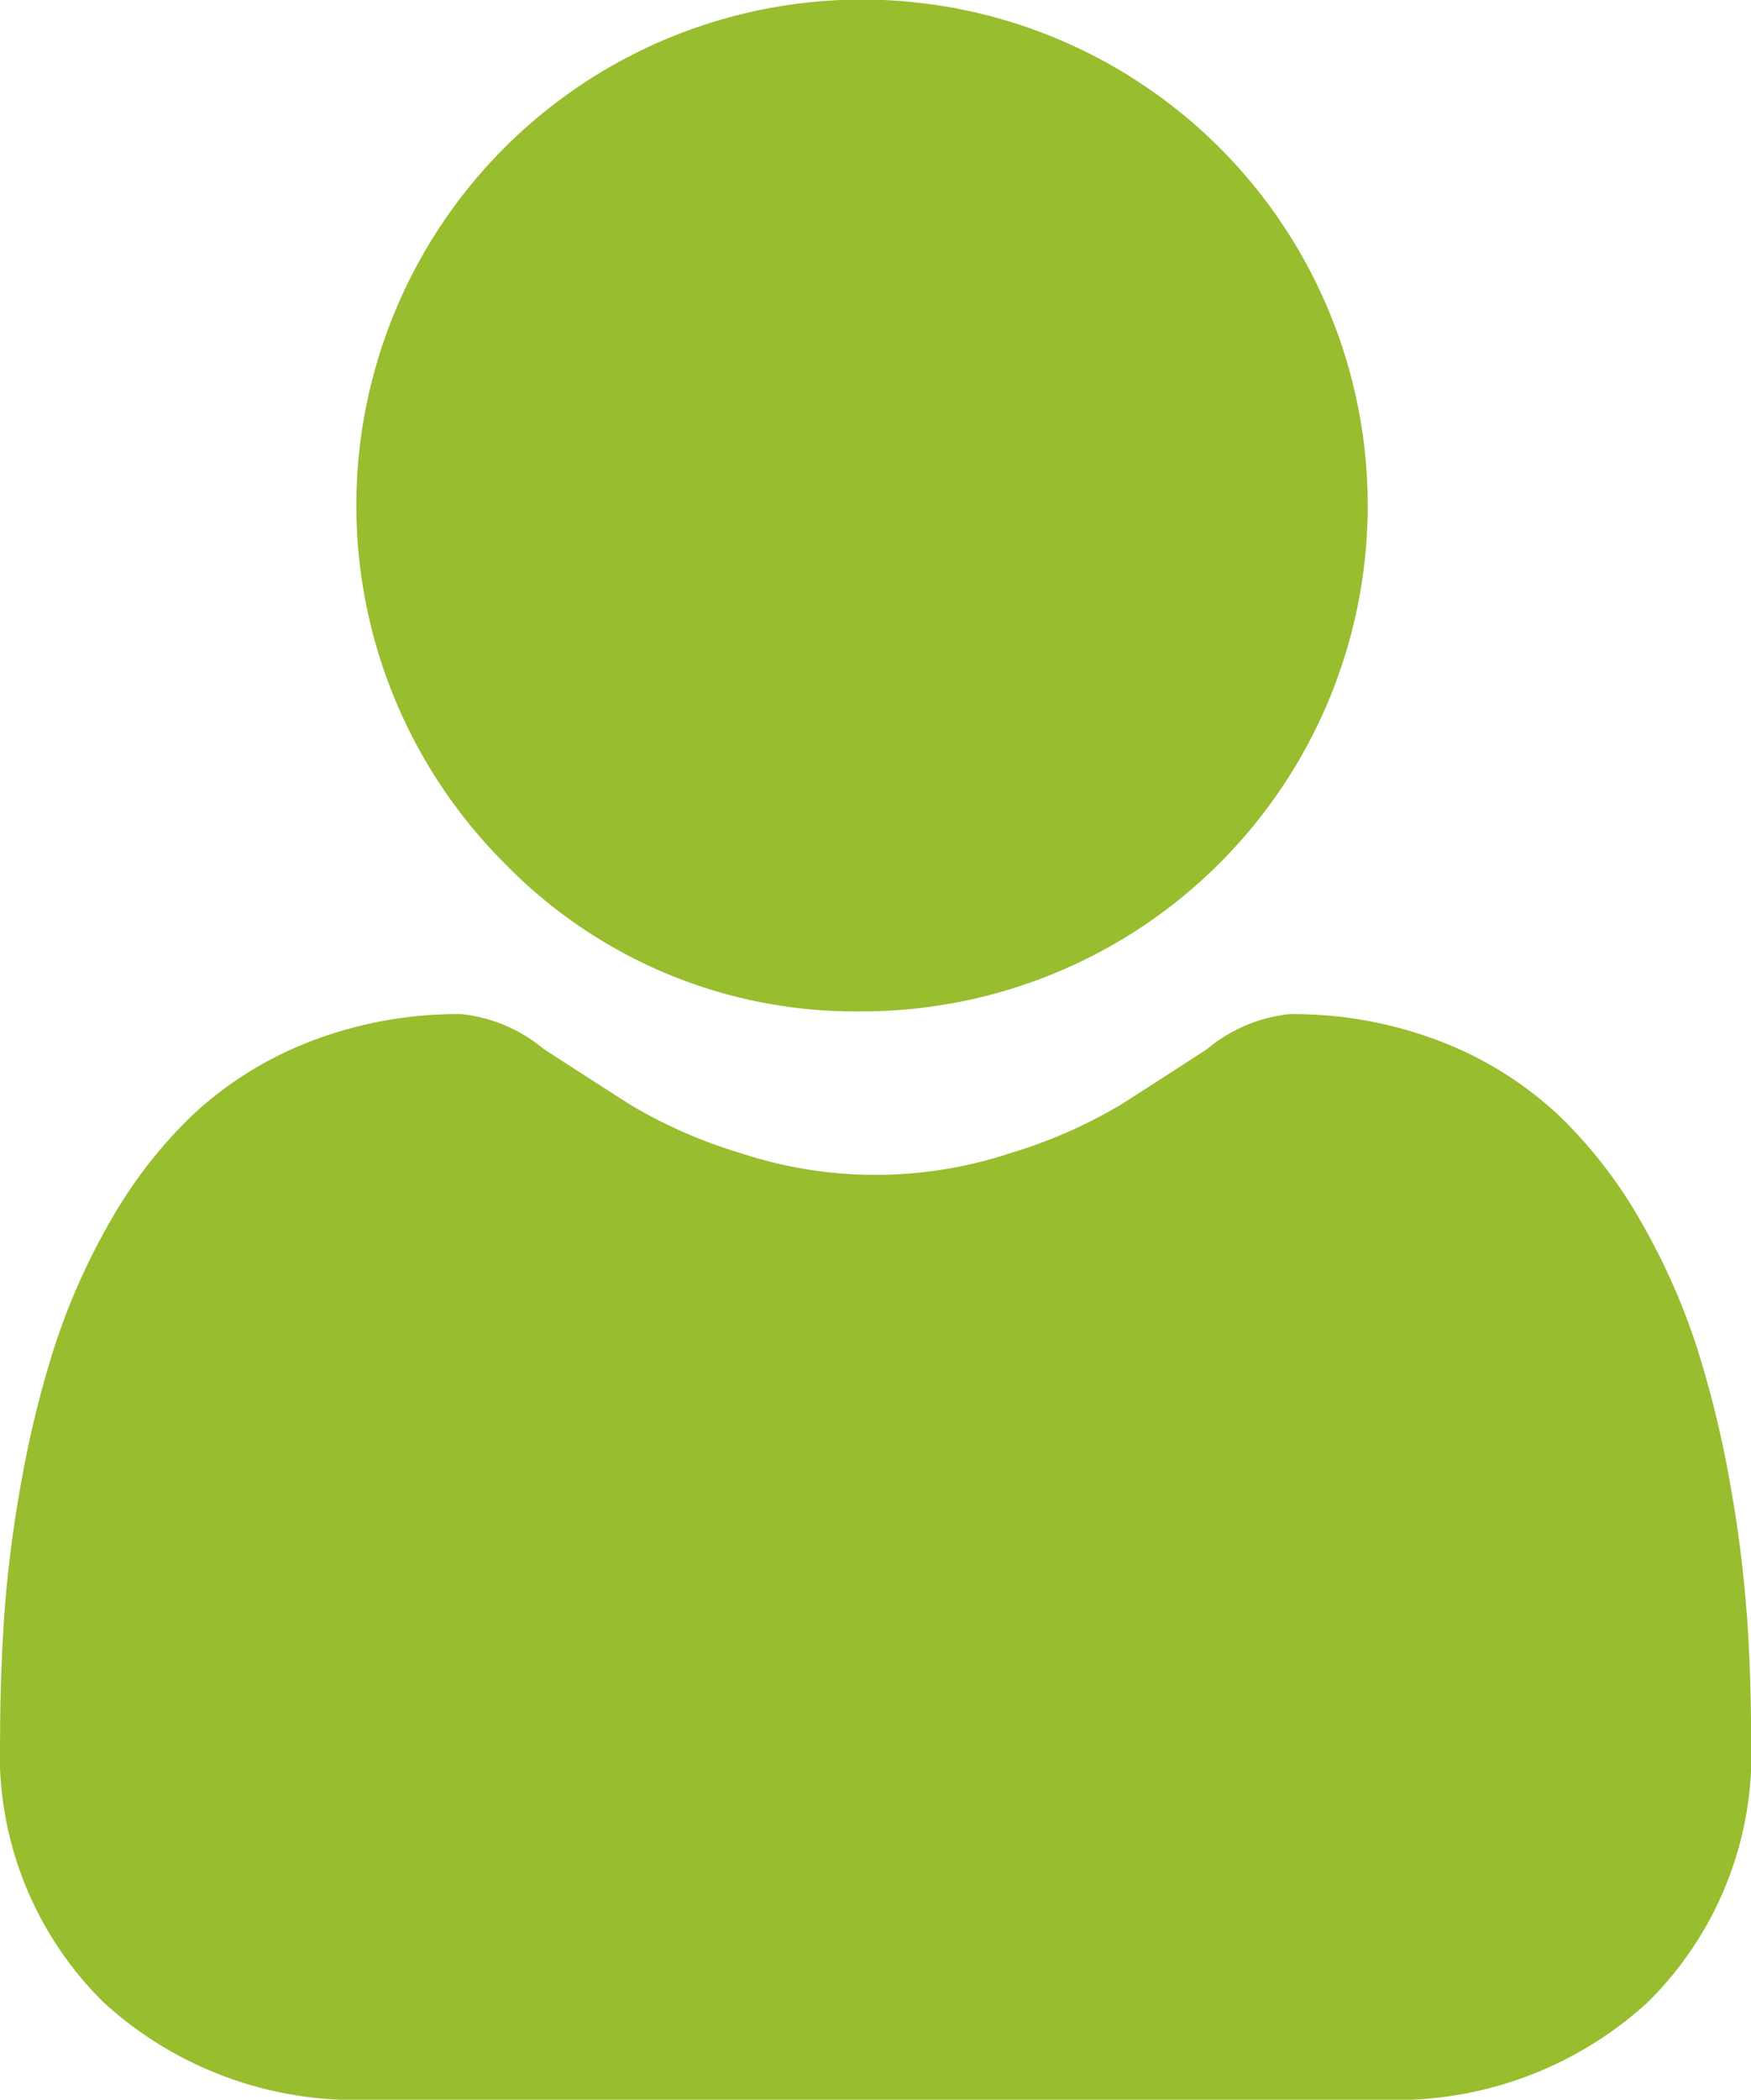 <svg xmlns='http://www.w3.org/2000/svg' width='16.593' height='19.889' viewBox='0 0 16.593 19.889'><g id='Group_1230' data-name='Group 1230' transform='translate(-250 -390.551)'><path id='Path_6106' data-name='Path 6106' d='M324.415,400.131a4.792,4.792,0,1,0-3.387-1.4,4.634,4.634,0,0,0,3.387,1.4Zm0,0' transform='translate(-66.244)' fill='#98bd2e'/><path id='Path_6107' data-name='Path 6107' d='M266.553,594.089a11.828,11.828,0,0,0-.161-1.257,9.9,9.9,0,0,0-.309-1.264,6.25,6.25,0,0,0-.52-1.178,4.443,4.443,0,0,0-.783-1.021,3.452,3.452,0,0,0-1.125-.707,3.888,3.888,0,0,0-1.436-.26,1.457,1.457,0,0,0-.779.33c-.233.152-.506.328-.811.523a4.644,4.644,0,0,1-1.049.462,4.071,4.071,0,0,1-2.567,0,4.629,4.629,0,0,1-1.049-.462c-.3-.193-.575-.369-.812-.523a1.458,1.458,0,0,0-.778-.33,3.884,3.884,0,0,0-1.436.26,3.452,3.452,0,0,0-1.125.707,4.447,4.447,0,0,0-.783,1.021,6.256,6.256,0,0,0-.519,1.179,9.884,9.884,0,0,0-.309,1.263,11.782,11.782,0,0,0-.161,1.257c-.026.38-.04.776-.04,1.174a3.3,3.3,0,0,0,.981,2.5,3.531,3.531,0,0,0,2.527.922h9.577a3.531,3.531,0,0,0,2.527-.922,3.3,3.3,0,0,0,.981-2.5c0-.4-.014-.8-.04-1.175Zm0,0' transform='translate(0 -188.245)' fill='#98bd2e'/></g></svg>
